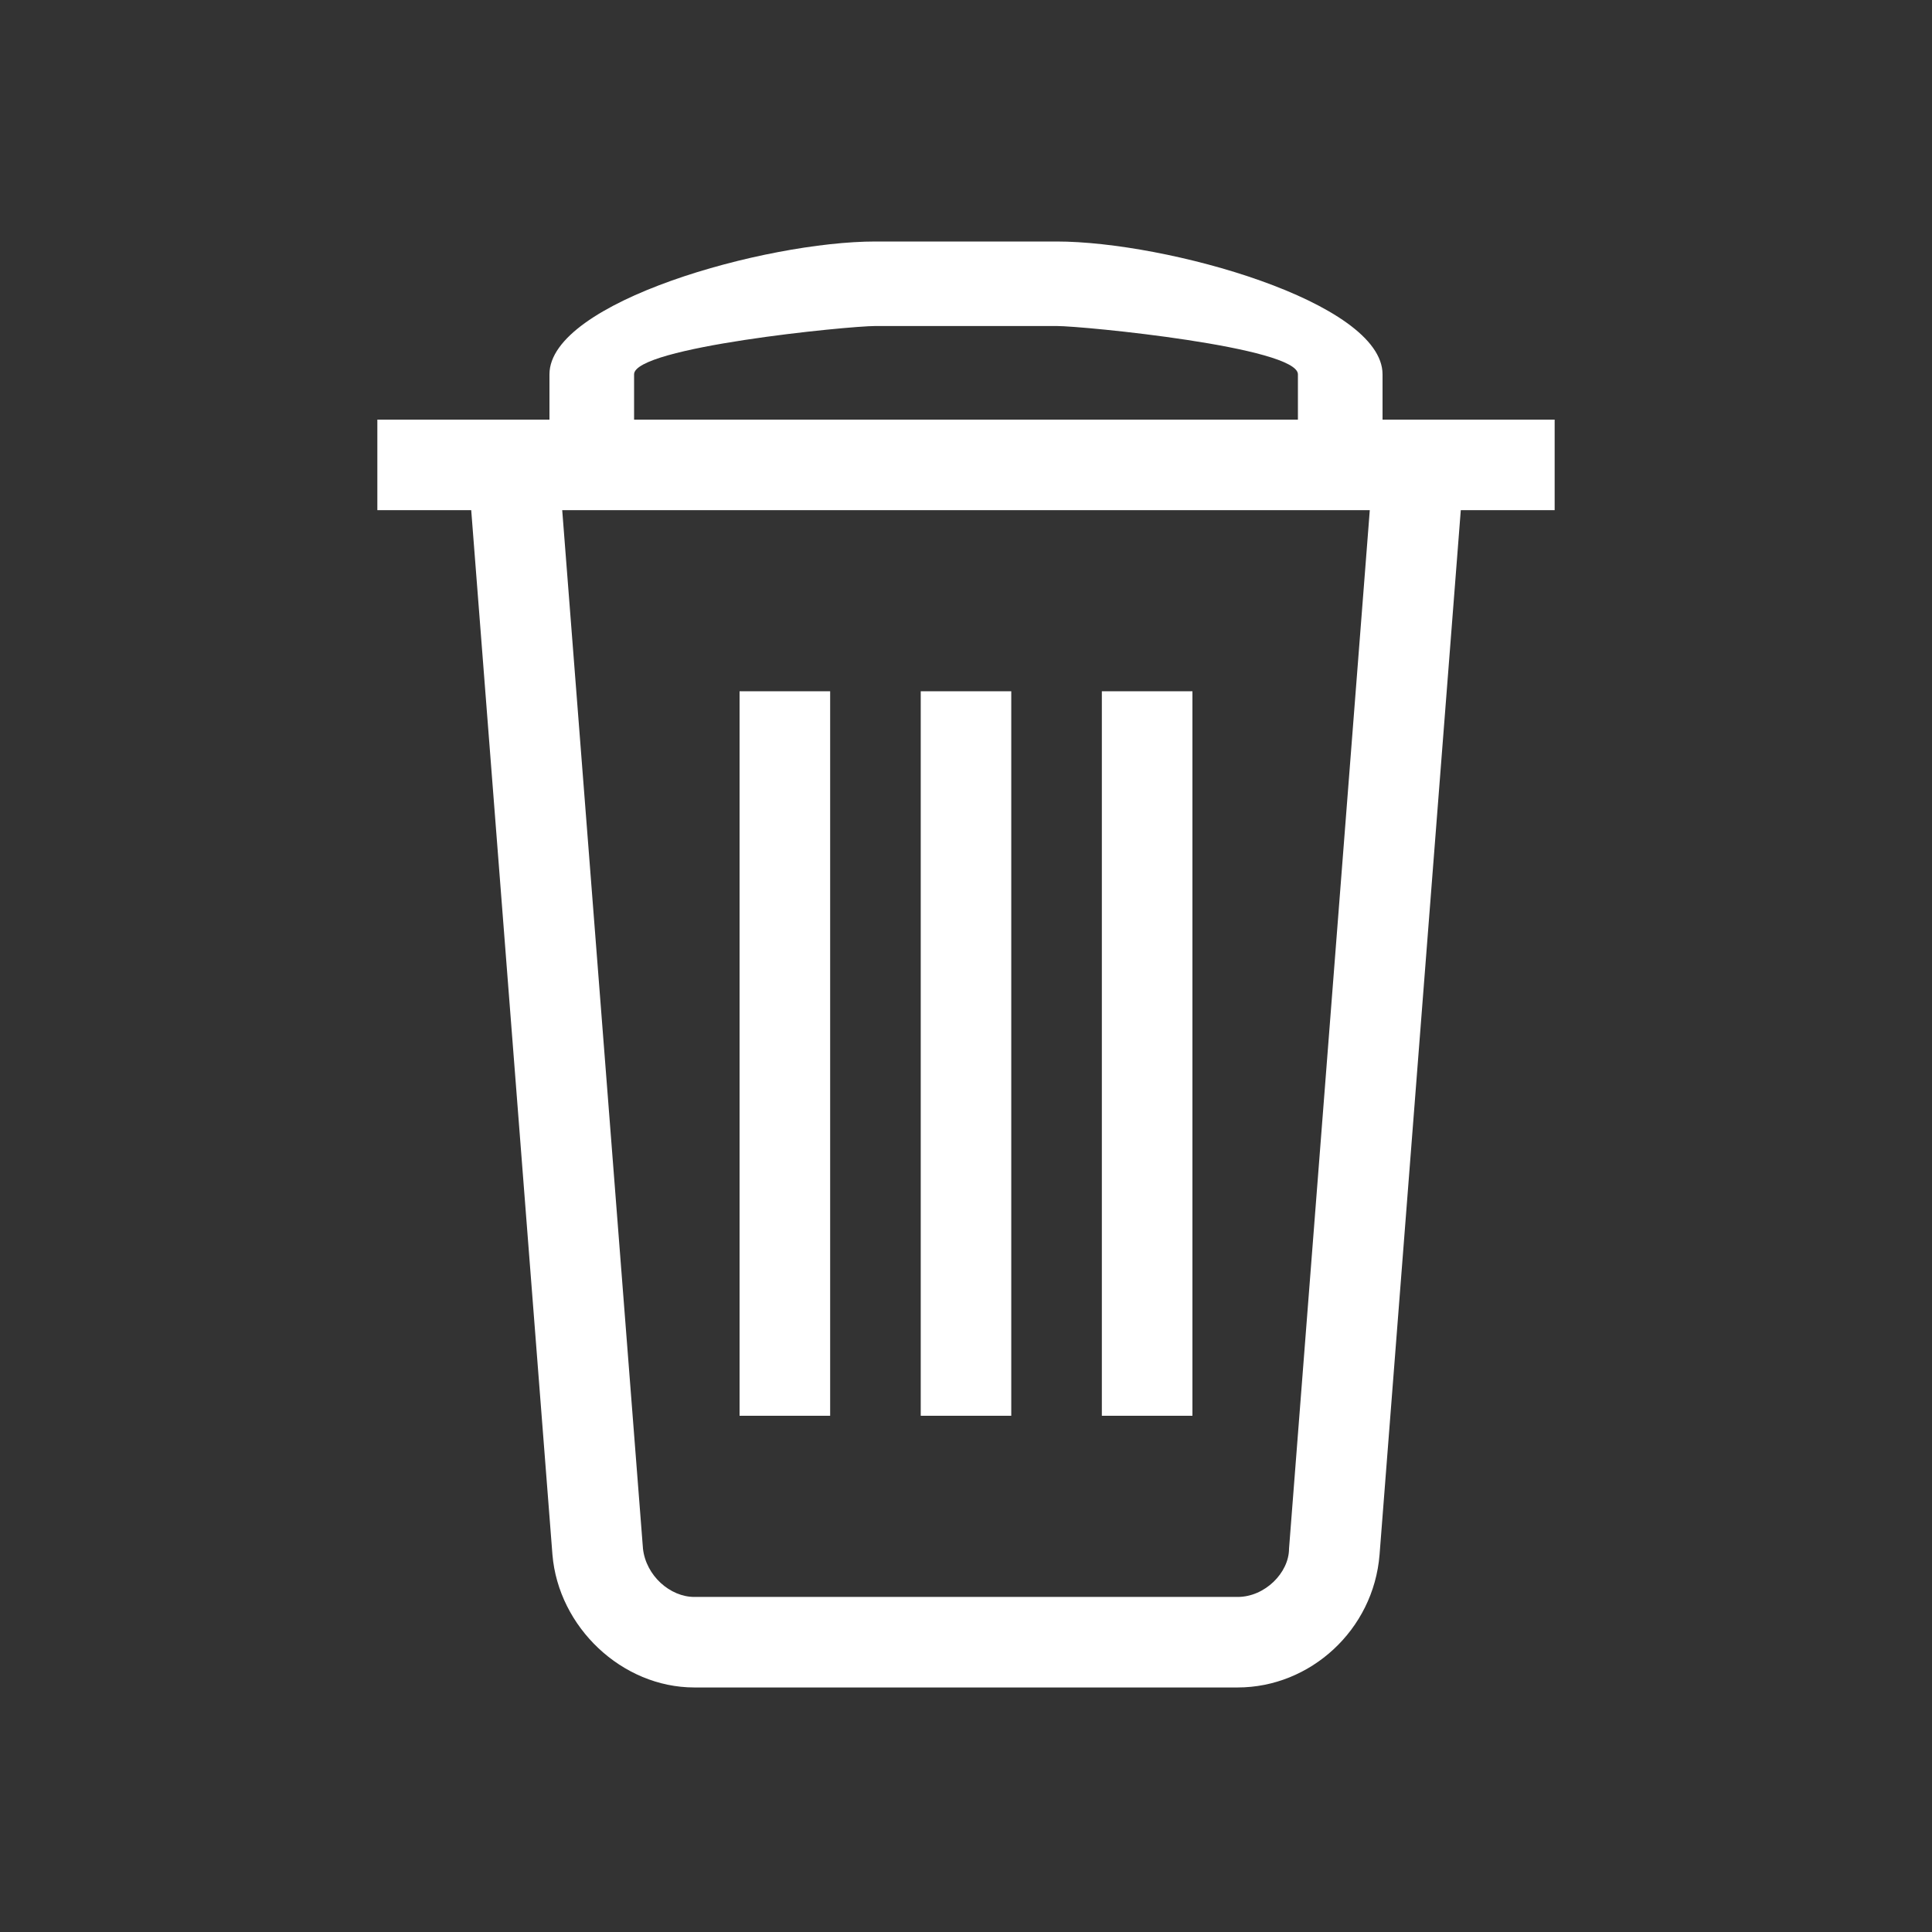 <svg width="35" height="35" viewBox="0 0 35 35" fill="none" xmlns="http://www.w3.org/2000/svg">
<rect x="0" y="0" width="35" height="35" fill="#333333" stroke="none"/>
<path d="M13.398 12.523H15.039V25.648H13.398V12.523Z" fill="white"/>
<path d="M16.68 12.523H18.32V25.648H16.68V12.523Z" fill="white"/>
<path d="M19.961 12.523H21.602V25.648H19.961V12.523Z" fill="white"/>
<path d="M6.836 7.602H28.164V9.242H6.836V7.602Z" fill="white"/>
<path d="M25.046 8.422H23.513V6.781C23.513 6.289 19.633 5.906 19.141 5.906C17.859 5.906 17.141 5.906 15.859 5.906C15.367 5.906 11.487 6.289 11.487 6.781L11.487 8.422H9.954L9.954 6.781C9.954 5.469 13.869 4.375 15.859 4.375C17.85 4.375 17.15 4.375 19.141 4.375C21.131 4.375 25.046 5.469 25.046 6.781V8.422Z" fill="white"/>
<path d="M22.422 30.57H12.578C11.266 30.57 10.117 29.477 10.008 28.164L8.477 8.477L10.117 8.367L11.648 28.055C11.703 28.547 12.141 28.93 12.578 28.93H22.422C22.914 28.93 23.352 28.492 23.352 28.055L24.883 8.367L26.523 8.477L24.992 28.164C24.883 29.531 23.734 30.57 22.422 30.57Z" fill="white"/>
</svg>

